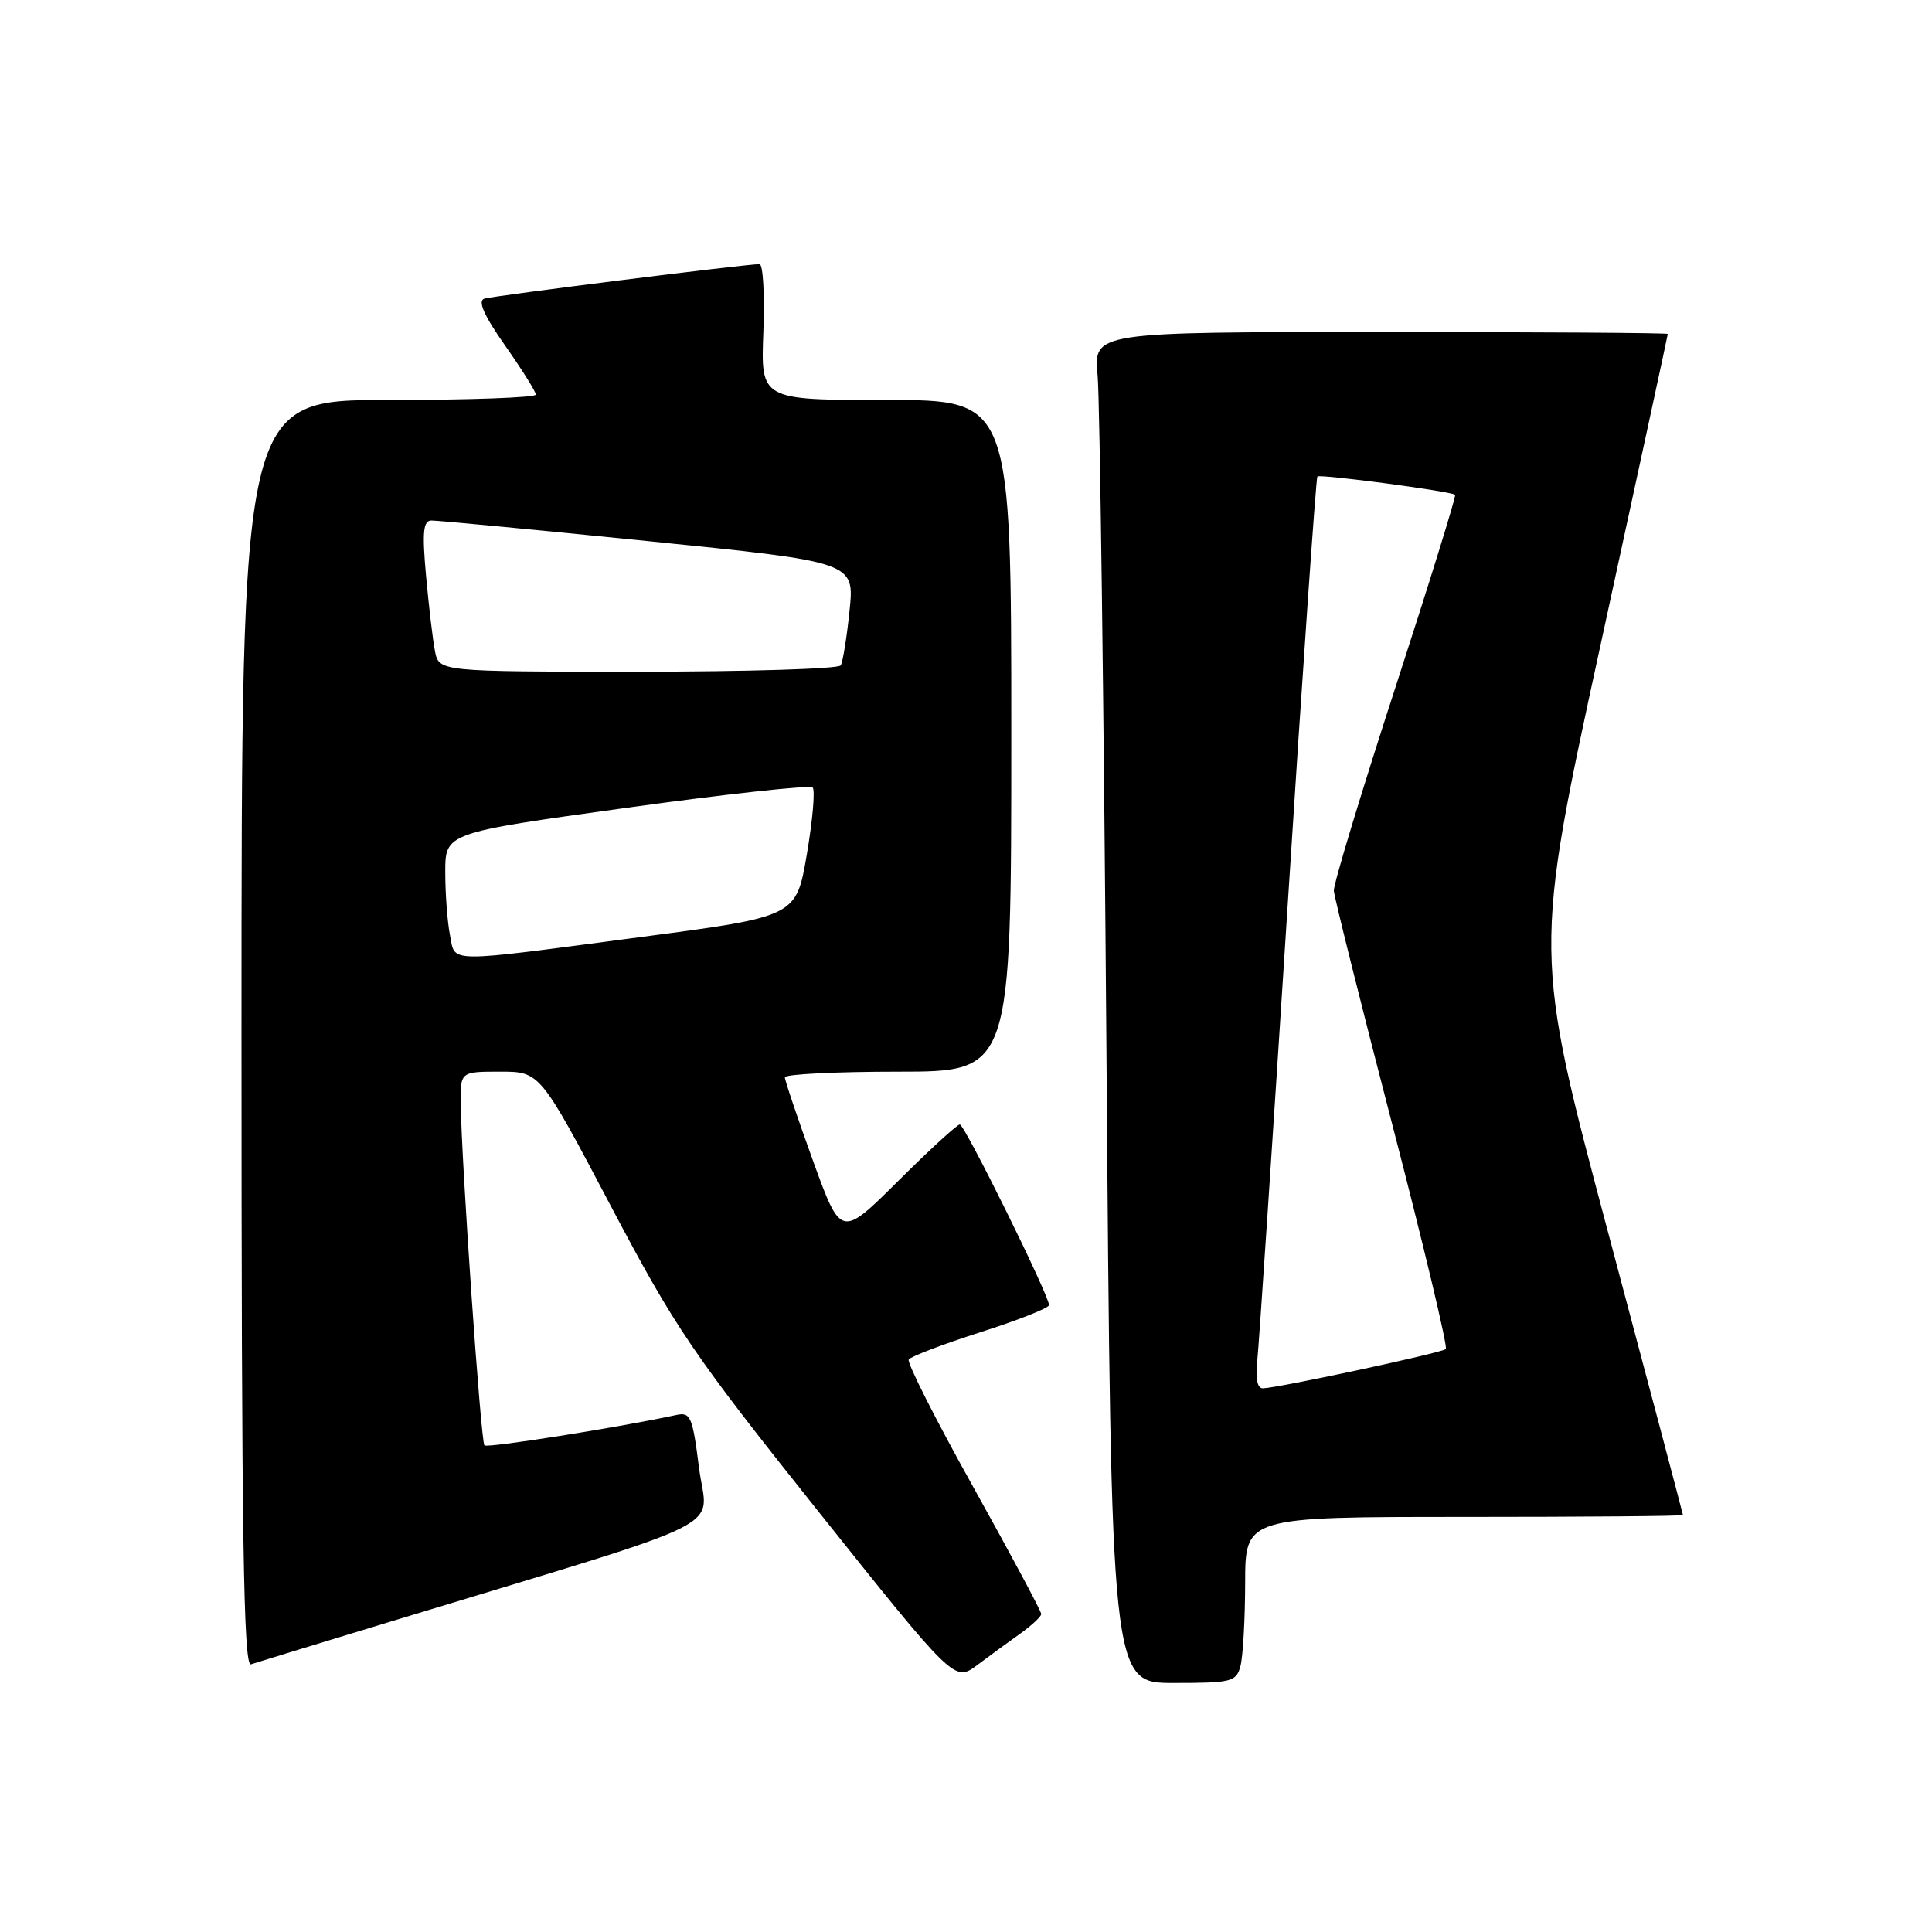<?xml version="1.0" encoding="UTF-8" standalone="no"?>
<!DOCTYPE svg PUBLIC "-//W3C//DTD SVG 1.1//EN" "http://www.w3.org/Graphics/SVG/1.1/DTD/svg11.dtd" >
<svg xmlns="http://www.w3.org/2000/svg" xmlns:xlink="http://www.w3.org/1999/xlink" version="1.1" viewBox="0 0 256 256">
 <g >
 <path fill="currentColor"
d=" M 135.22 216.44 C 136.71 215.37 137.95 214.22 137.97 213.87 C 137.99 213.53 133.94 205.97 128.98 197.07 C 124.01 188.17 120.16 180.56 120.41 180.15 C 120.65 179.75 124.94 178.12 129.93 176.52 C 134.92 174.93 139.00 173.31 139.00 172.93 C 139.00 171.64 127.82 149.00 127.18 149.00 C 126.83 149.00 123.14 152.38 118.99 156.51 C 111.43 164.02 111.43 164.02 107.71 153.76 C 105.67 148.12 104.00 143.16 104.00 142.75 C 104.00 142.34 110.75 142.00 119.00 142.00 C 134.00 142.00 134.00 142.00 134.00 97.50 C 134.00 53.00 134.00 53.00 117.40 53.00 C 100.80 53.00 100.80 53.00 101.15 44.00 C 101.34 39.05 101.11 35.00 100.64 35.00 C 98.77 35.00 65.42 39.19 64.18 39.57 C 63.27 39.86 64.11 41.77 66.93 45.79 C 69.17 48.98 71.00 51.90 71.00 52.29 C 71.00 52.68 62.23 53.00 51.50 53.00 C 32.00 53.00 32.00 53.00 32.00 136.97 C 32.00 203.70 32.26 220.85 33.25 220.53 C 33.94 220.30 42.83 217.58 53.00 214.49 C 98.16 200.74 93.70 202.99 92.63 194.53 C 91.76 187.67 91.50 187.08 89.59 187.50 C 82.00 189.14 64.57 191.90 64.19 191.52 C 63.71 191.05 61.14 153.94 61.05 146.25 C 61.00 142.00 61.00 142.00 66.27 142.00 C 71.55 142.00 71.55 142.00 80.91 159.75 C 89.50 176.03 91.78 179.39 108.37 200.19 C 126.47 222.88 126.47 222.88 129.49 220.63 C 131.14 219.39 133.72 217.50 135.22 216.44 Z  M 164.37 220.75 C 164.70 219.51 164.98 214.56 164.99 209.75 C 165.00 201.00 165.00 201.00 194.00 201.00 C 209.95 201.00 223.00 200.89 223.00 200.75 C 222.99 200.61 218.54 183.79 213.10 163.37 C 203.21 126.24 203.21 126.24 212.10 85.37 C 216.99 62.89 220.99 44.39 220.99 44.25 C 221.00 44.11 203.88 44.00 182.95 44.00 C 144.90 44.00 144.90 44.00 145.44 49.75 C 145.73 52.91 146.26 93.19 146.61 139.25 C 147.24 223.00 147.24 223.00 155.50 223.00 C 163.23 223.00 163.81 222.85 164.37 220.75 Z  M 59.62 123.88 C 59.28 122.16 59.00 118.41 59.00 115.56 C 59.00 110.36 59.00 110.36 83.02 107.04 C 96.24 105.21 107.33 104.00 107.68 104.35 C 108.03 104.69 107.68 108.68 106.91 113.21 C 105.50 121.45 105.50 121.45 85.00 124.15 C 58.60 127.63 60.38 127.65 59.62 123.88 Z  M 57.63 86.25 C 57.34 84.74 56.81 80.24 56.45 76.25 C 55.93 70.51 56.08 68.99 57.15 68.97 C 57.89 68.95 70.81 70.18 85.86 71.70 C 113.23 74.47 113.23 74.47 112.57 80.90 C 112.21 84.44 111.68 87.71 111.40 88.17 C 111.11 88.63 99.02 89.00 84.52 89.00 C 58.16 89.00 58.16 89.00 57.63 86.25 Z  M 166.60 180.25 C 166.82 178.19 168.63 151.07 170.62 120.00 C 172.60 88.92 174.38 63.34 174.56 63.14 C 174.88 62.79 192.18 65.08 192.81 65.56 C 192.98 65.69 189.41 77.20 184.88 91.15 C 180.35 105.09 176.68 117.19 176.74 118.04 C 176.80 118.88 180.27 132.78 184.46 148.91 C 188.65 165.05 191.85 178.48 191.58 178.76 C 191.08 179.25 169.54 183.88 167.35 183.96 C 166.60 183.99 166.33 182.67 166.60 180.25 Z "/>
</g>
</svg>